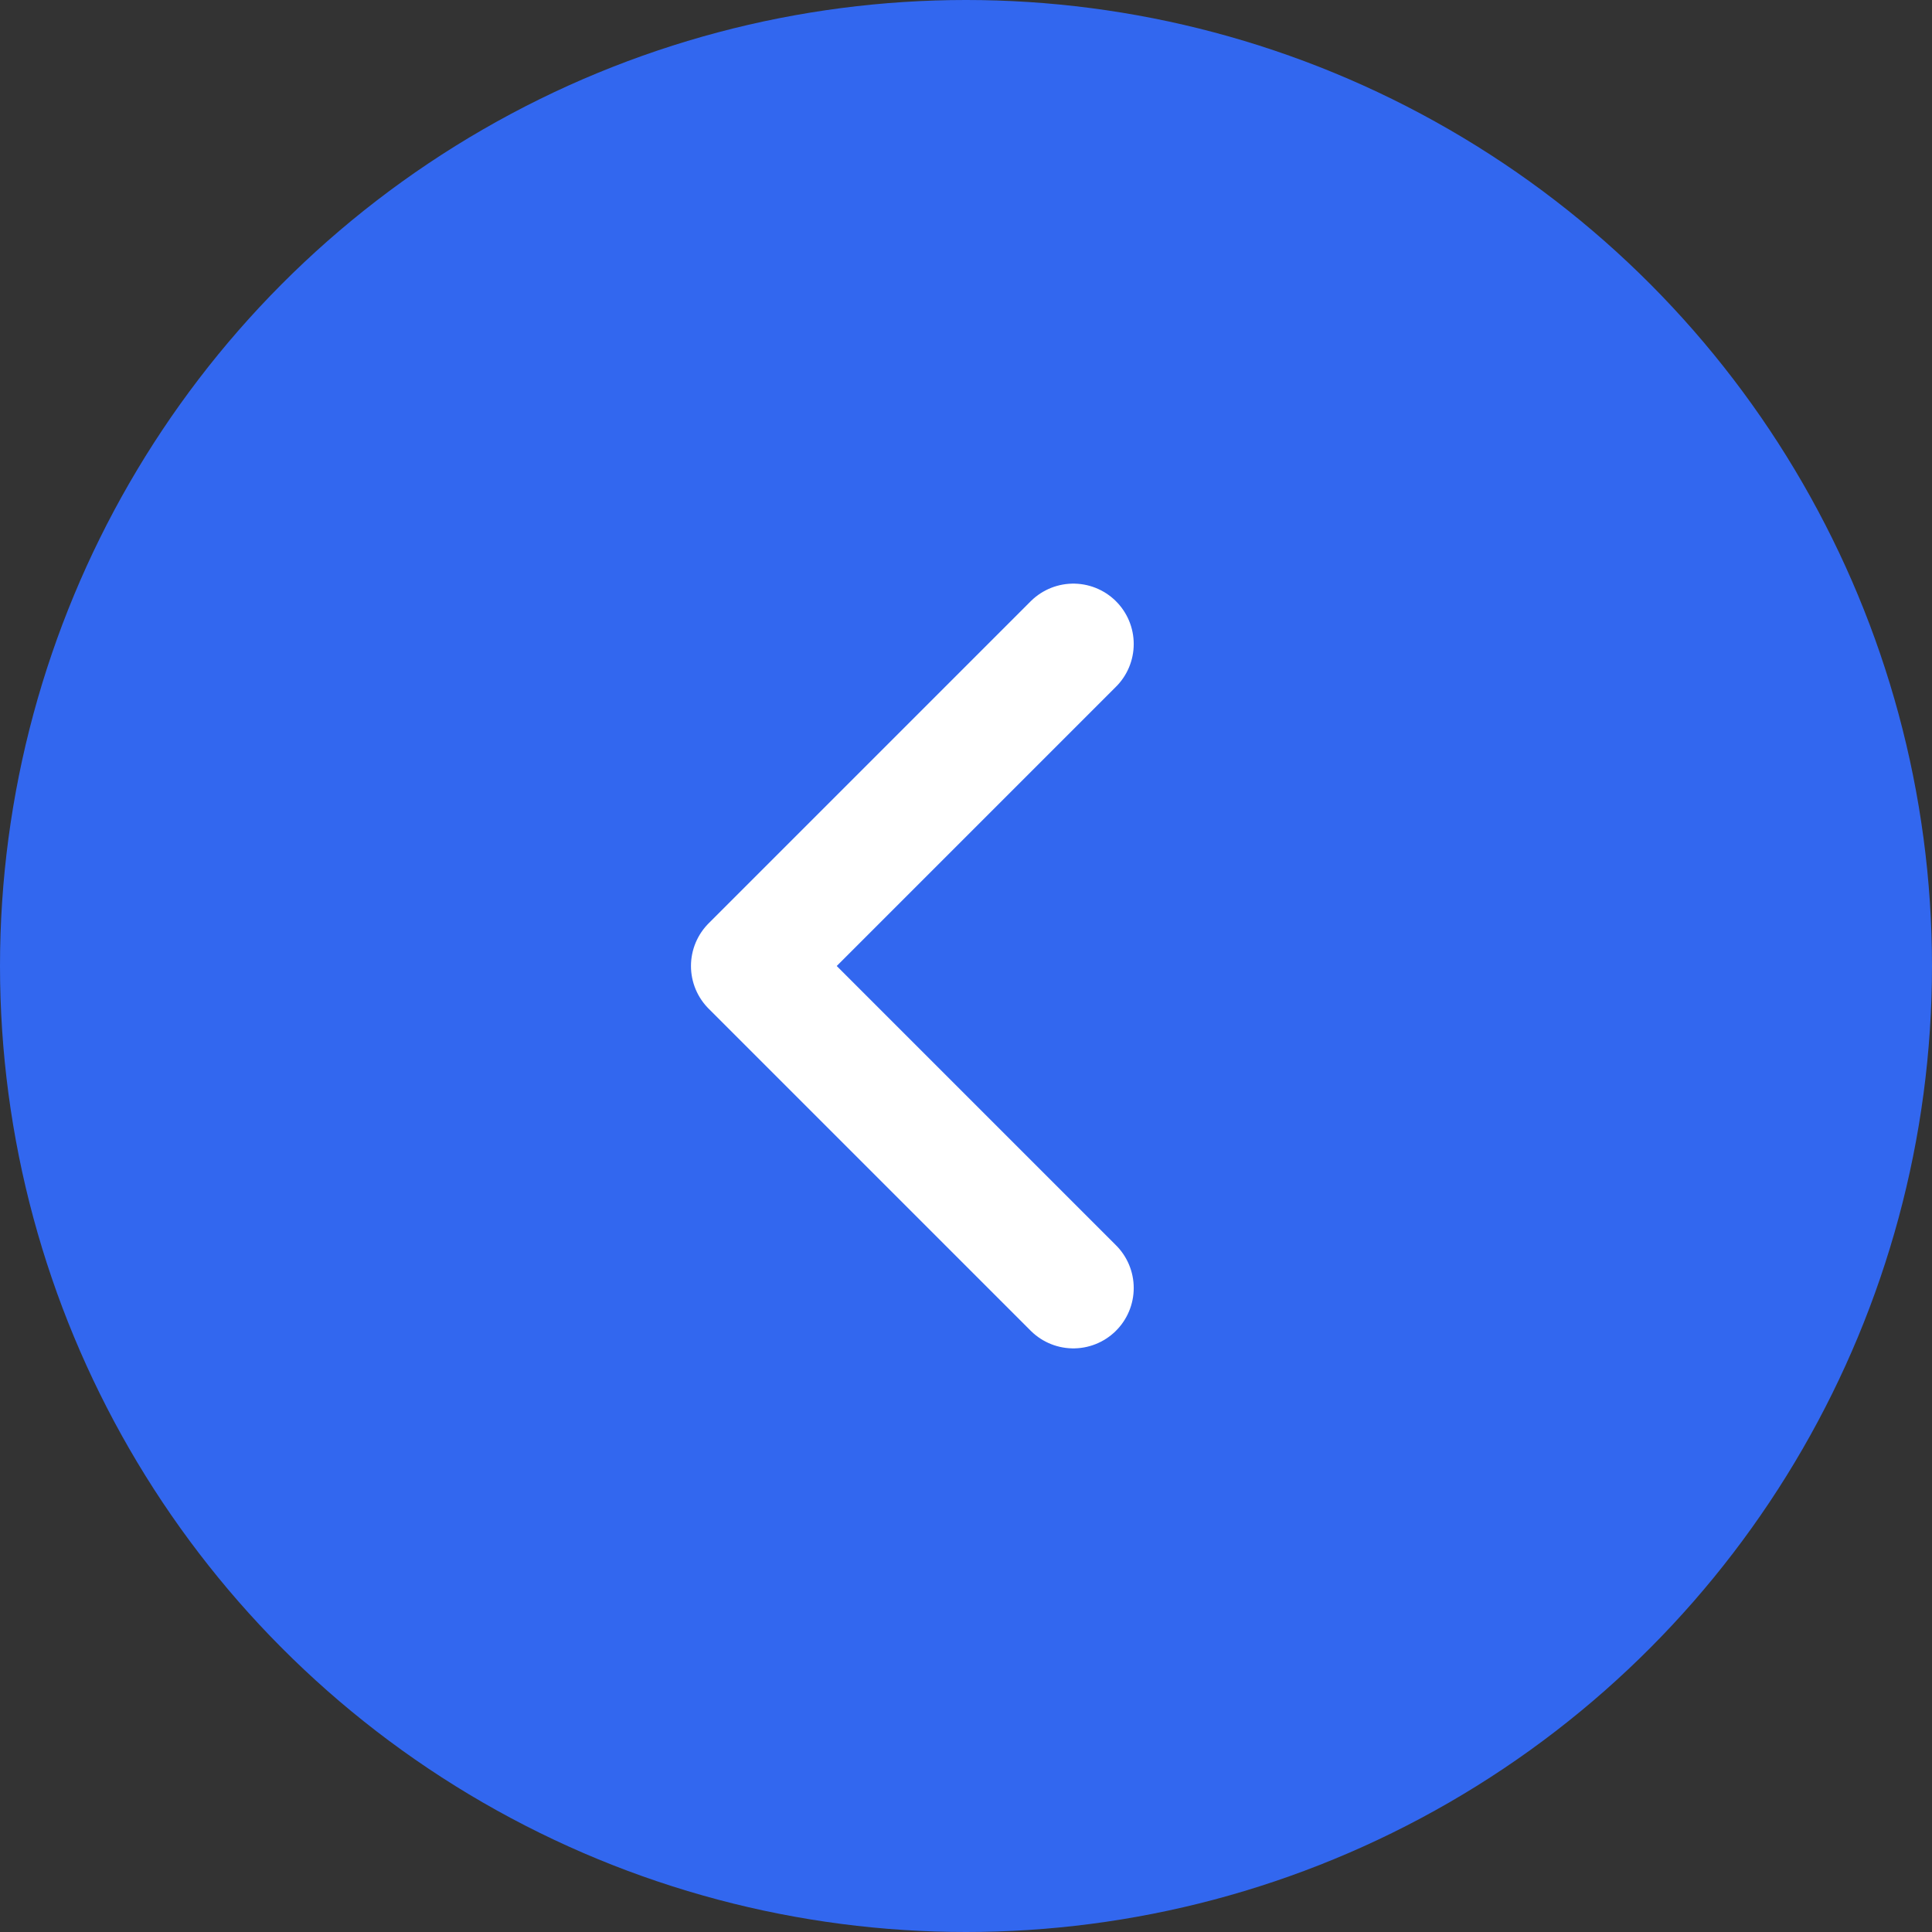 <svg width="48" height="48" viewBox="0 0 48 48" fill="none" xmlns="http://www.w3.org/2000/svg">
<rect x="0" y="0" width="48" height="48" fill="#333333" stroke="none"/>
<circle cx="24" cy="24" r="24" fill="#3267EF"/>
<path d="M26.667 32L18.667 24L26.667 16" stroke="white" stroke-width="3" stroke-linecap="round" stroke-linejoin="round"/>
</svg>
